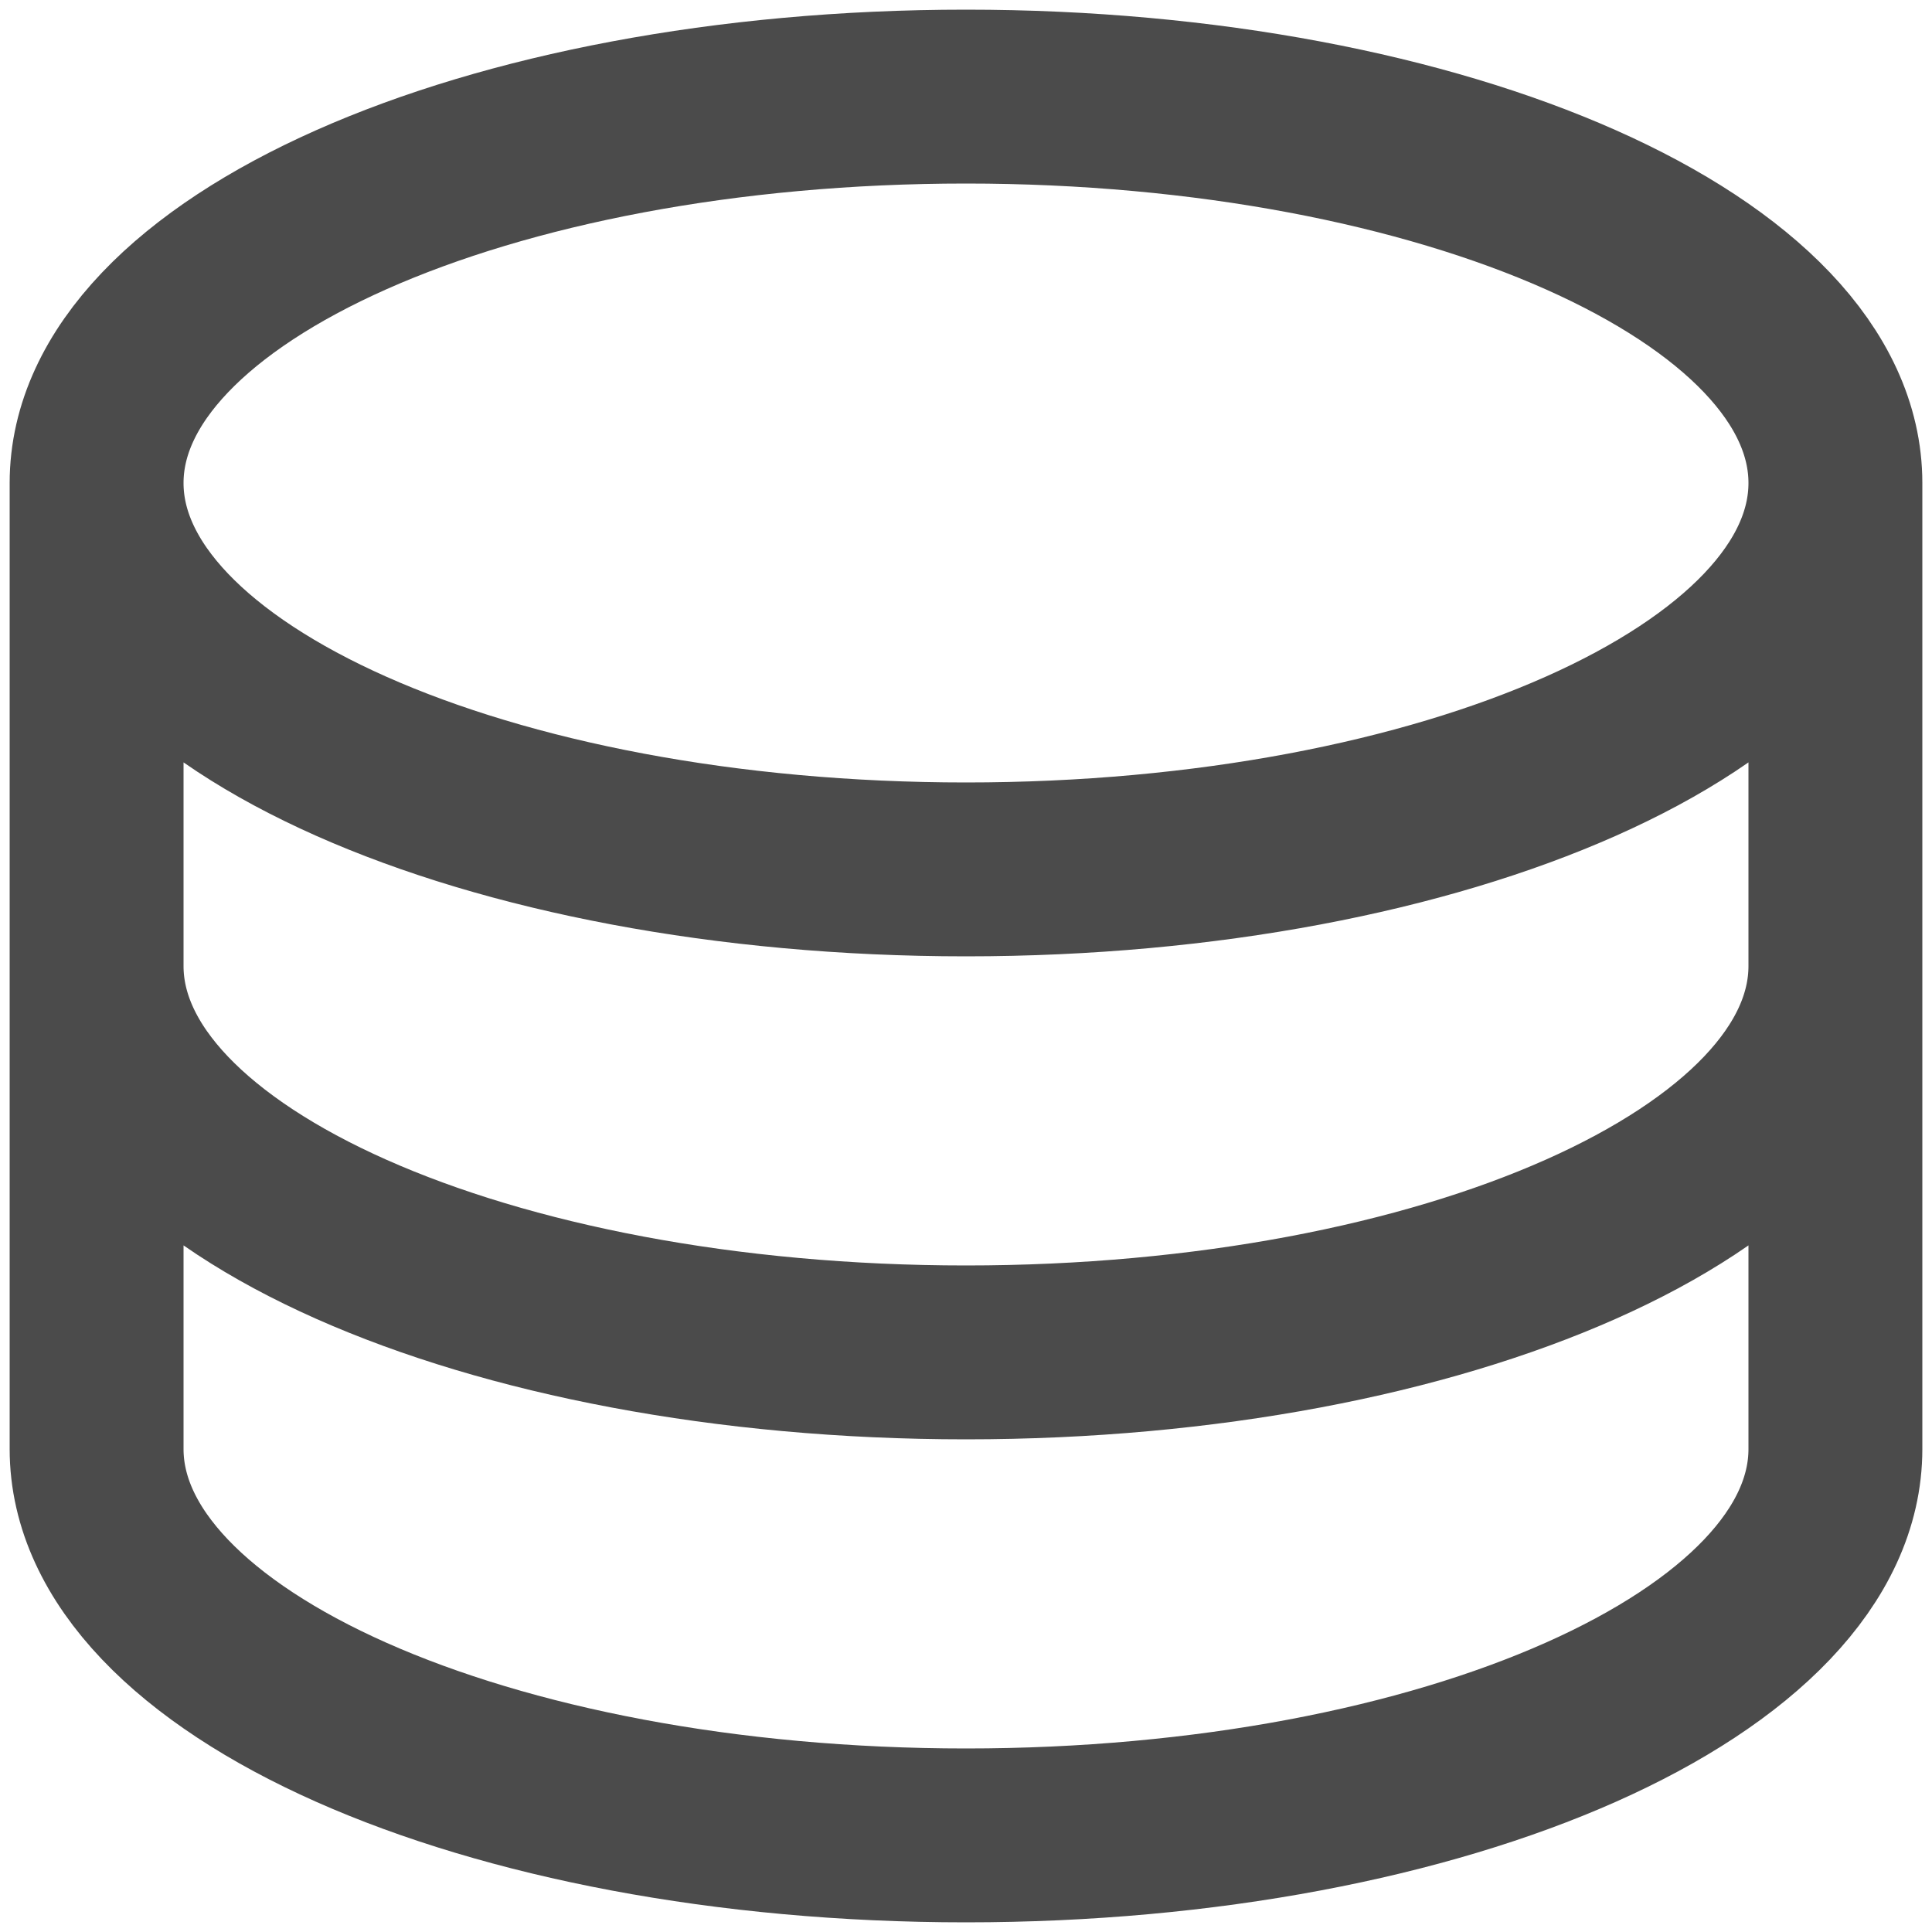 <svg width="40" height="40" viewBox="0 0 40 40" fill="none" xmlns="http://www.w3.org/2000/svg">
<path d="M38 10C38 14.42 29.94 18 20 18C10.06 18 2 14.42 2 10M38 10C38 5.58 29.94 2 20 2C10.06 2 2 5.58 2 10M38 10V20M2 10V20M38 20C38 24.42 29.94 28 20 28C10.06 28 2 24.42 2 20M38 20V30C38 34.42 29.94 38 20 38C10.06 38 2 34.42 2 30V20" stroke="#4B4B4B" stroke-width="3.6" stroke-linecap="round" stroke-linejoin="round"/>
</svg>
